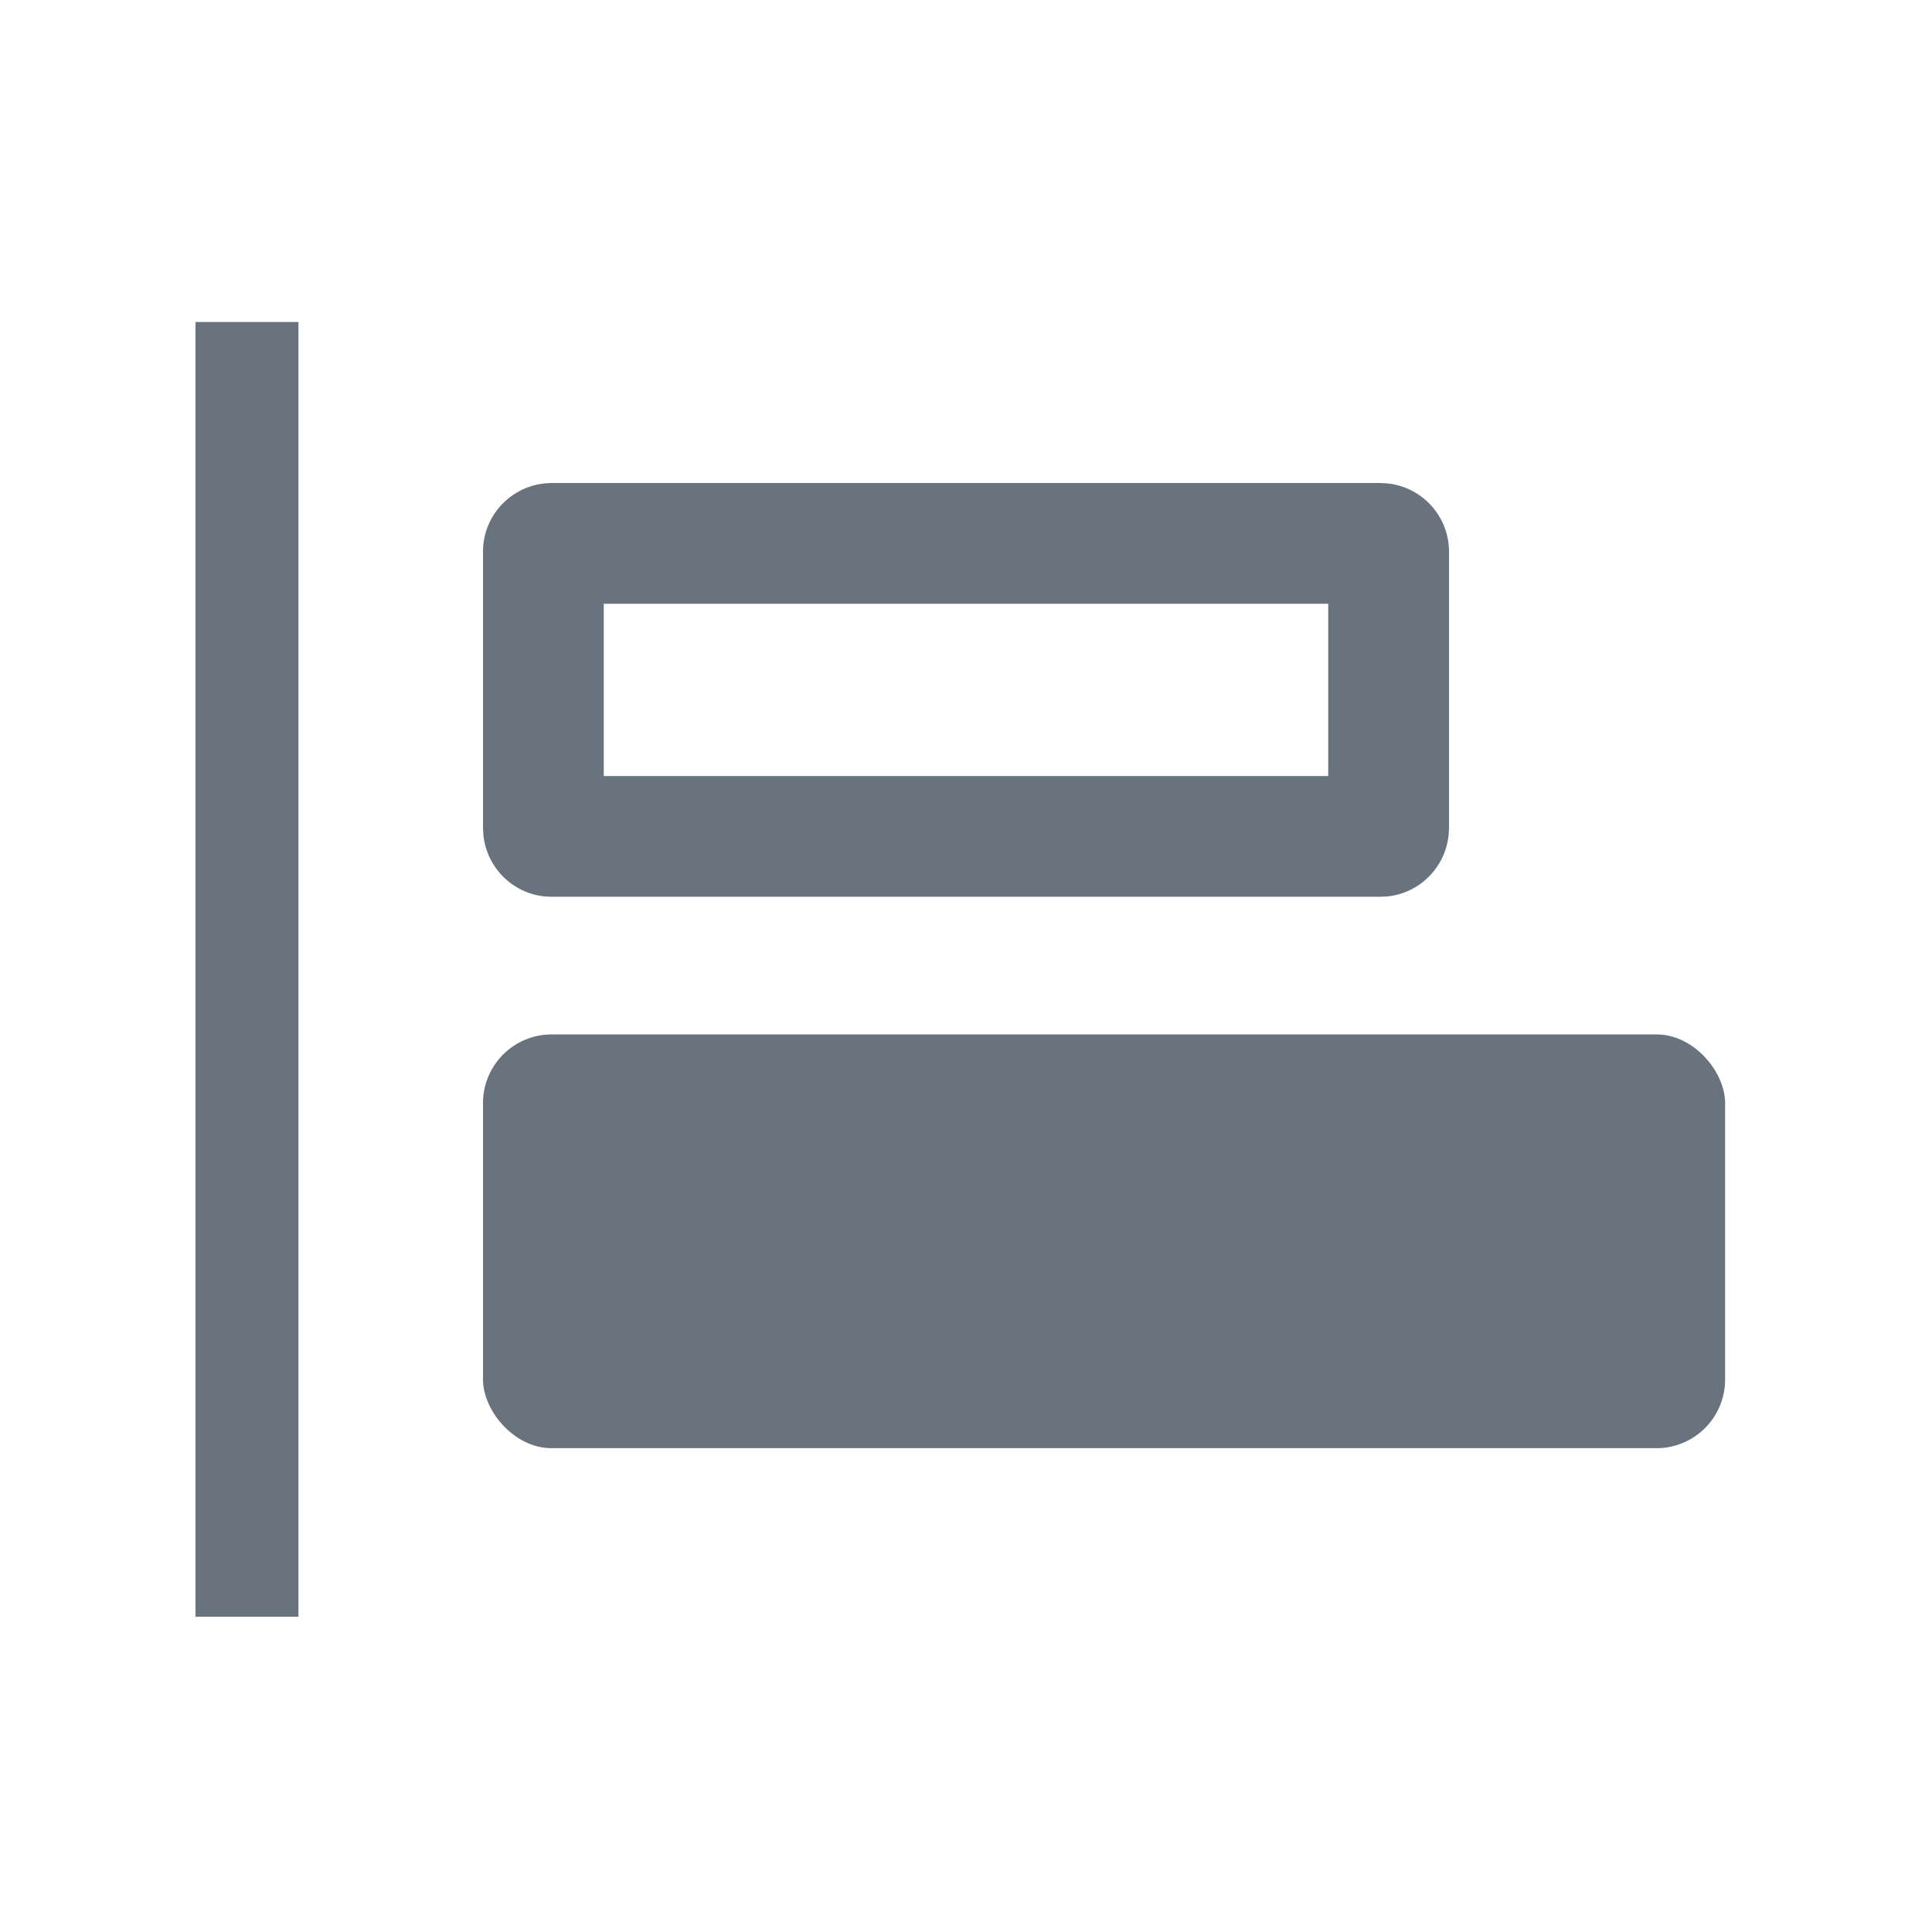 <svg width="24" height="24" viewBox="0 0 24 24" fill="none" xmlns="http://www.w3.org/2000/svg">
<g clip-path="url(#clip0_8118_371)">
<rect x="6" y="12.85" width="15.43" height="5.14" rx="0.853" fill="#68737D"/>
<path d="M7.5 9.64H16.5V7.5H7.5V9.64ZM18 10.287L17.995 10.374C17.954 10.775 17.636 11.095 17.234 11.136L17.148 11.14H6.853L6.766 11.136C6.364 11.095 6.046 10.775 6.005 10.374L6 10.287V6.853C6 6.411 6.336 6.049 6.766 6.005L6.853 6H17.148L17.234 6.005C17.664 6.049 18 6.411 18 6.853V10.287Z" fill="#68737D"/>
<line x1="3.068" y1="4" x2="3.068" y2="20.084" stroke="#68737D" stroke-width="1.279"/>
</g>
<defs>
<clipPath id="clip0_8118_371">
<rect width="24" height="24" fill="white"/>
</clipPath>
</defs>
</svg>

